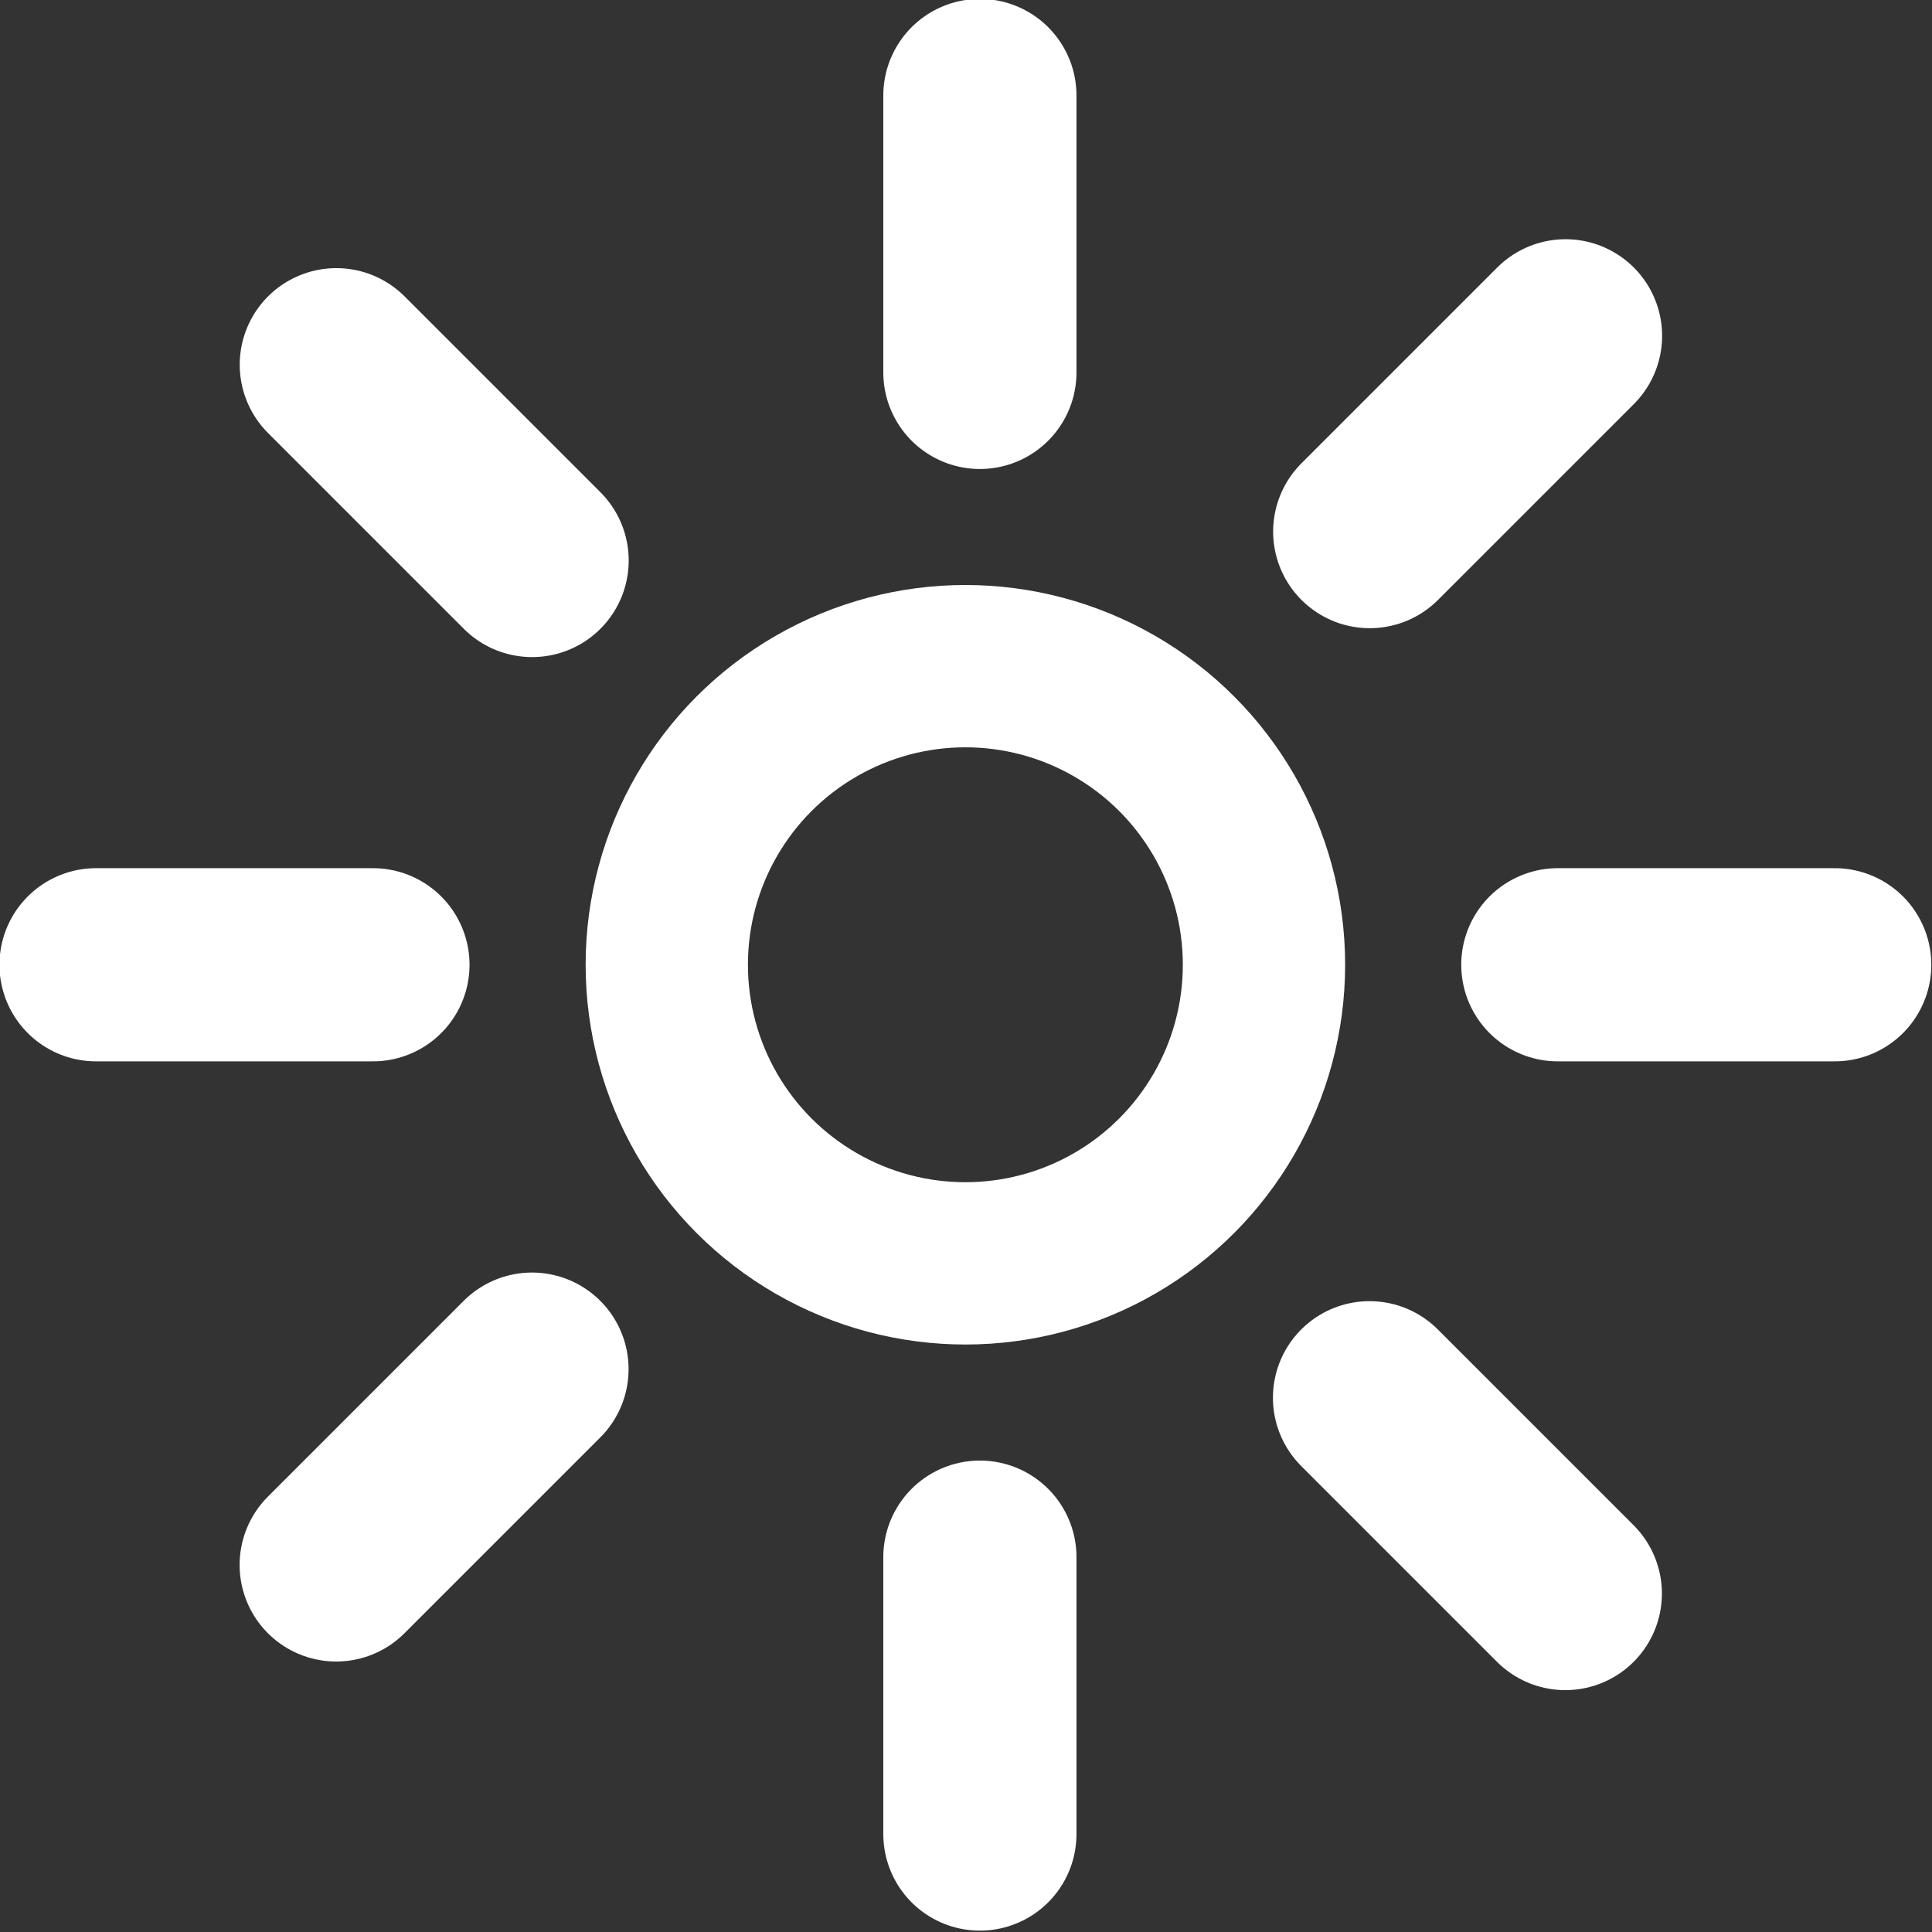<?xml version="1.0" encoding="UTF-8" standalone="no"?>
<!-- Created with Inkscape (http://www.inkscape.org/) -->

<svg
   width="50mm"
   height="50mm"
   viewBox="0 0 50 50"
   version="1.1"
   id="svg1"
   xml:space="preserve"
   xmlns="http://www.w3.org/2000/svg"
   xmlns:svg="http://www.w3.org/2000/svg"><rect x="0" y="0" width="50" height="50" fill="#333333" stroke="none"/><defs
     id="defs1" /><g
     id="layer1"
     style="display:inline"
     transform="translate(-120.121,-298.715)"><g
       id="g13-3"
       style="display:inline;stroke:#ffffff;stroke-width:6.657;stroke-dasharray:none;stroke-opacity:1"
       transform="matrix(0.751,0,0,0.751,-43.396,117.158)"><circle
         style="fill:none;stroke:#ffffff;stroke-width:5.593;stroke-linecap:round;stroke-linejoin:round;stroke-dasharray:none;stroke-opacity:1"
         id="path6-1"
         cx="251"
         cy="275"
         r="10.29" /><path
         style="fill:none;stroke:#ffffff;stroke-width:6.657;stroke-linecap:round;stroke-linejoin:round;stroke-dasharray:none;stroke-opacity:1"
         d="m 251.5,254.587 v -9.542"
         id="path7-9" /><path
         style="display:inline;fill:none;stroke:#ffffff;stroke-width:6.657;stroke-linecap:round;stroke-linejoin:round;stroke-dasharray:none;stroke-opacity:1"
         d="m 221.042,275 h 9.542"
         id="path7-7-4" /><path
         style="display:inline;fill:none;stroke:#ffffff;stroke-width:6.657;stroke-linecap:round;stroke-linejoin:round;stroke-dasharray:none;stroke-opacity:1"
         d="m 271.416,275 h 9.542"
         id="path7-7-2-7" /><path
         style="display:inline;fill:none;stroke:#ffffff;stroke-width:6.657;stroke-linecap:round;stroke-linejoin:round;stroke-dasharray:none;stroke-opacity:1"
         d="m 264.927,289.921 6.747,6.747"
         id="path7-7-2-9-8" /><path
         style="display:inline;fill:none;stroke:#ffffff;stroke-width:6.657;stroke-linecap:round;stroke-linejoin:round;stroke-dasharray:none;stroke-opacity:1"
         d="m 229.322,254.322 6.747,6.747"
         id="path7-7-2-9-9-4" /><path
         style="display:inline;fill:none;stroke:#ffffff;stroke-width:6.657;stroke-linecap:round;stroke-linejoin:round;stroke-dasharray:none;stroke-opacity:1"
         d="m 251.5,304.956 v -9.542"
         id="path7-3-5" /><path
         style="display:inline;fill:none;stroke:#ffffff;stroke-width:6.657;stroke-linecap:round;stroke-linejoin:round;stroke-dasharray:none;stroke-opacity:1"
         d="m 264.934,260.073 6.747,-6.747"
         id="path7-6-0" /><path
         style="display:inline;fill:none;stroke:#ffffff;stroke-width:6.657;stroke-linecap:round;stroke-linejoin:round;stroke-dasharray:none;stroke-opacity:1"
         d="m 229.318,295.682 6.747,-6.747"
         id="path7-6-2-3" /></g></g></svg>
